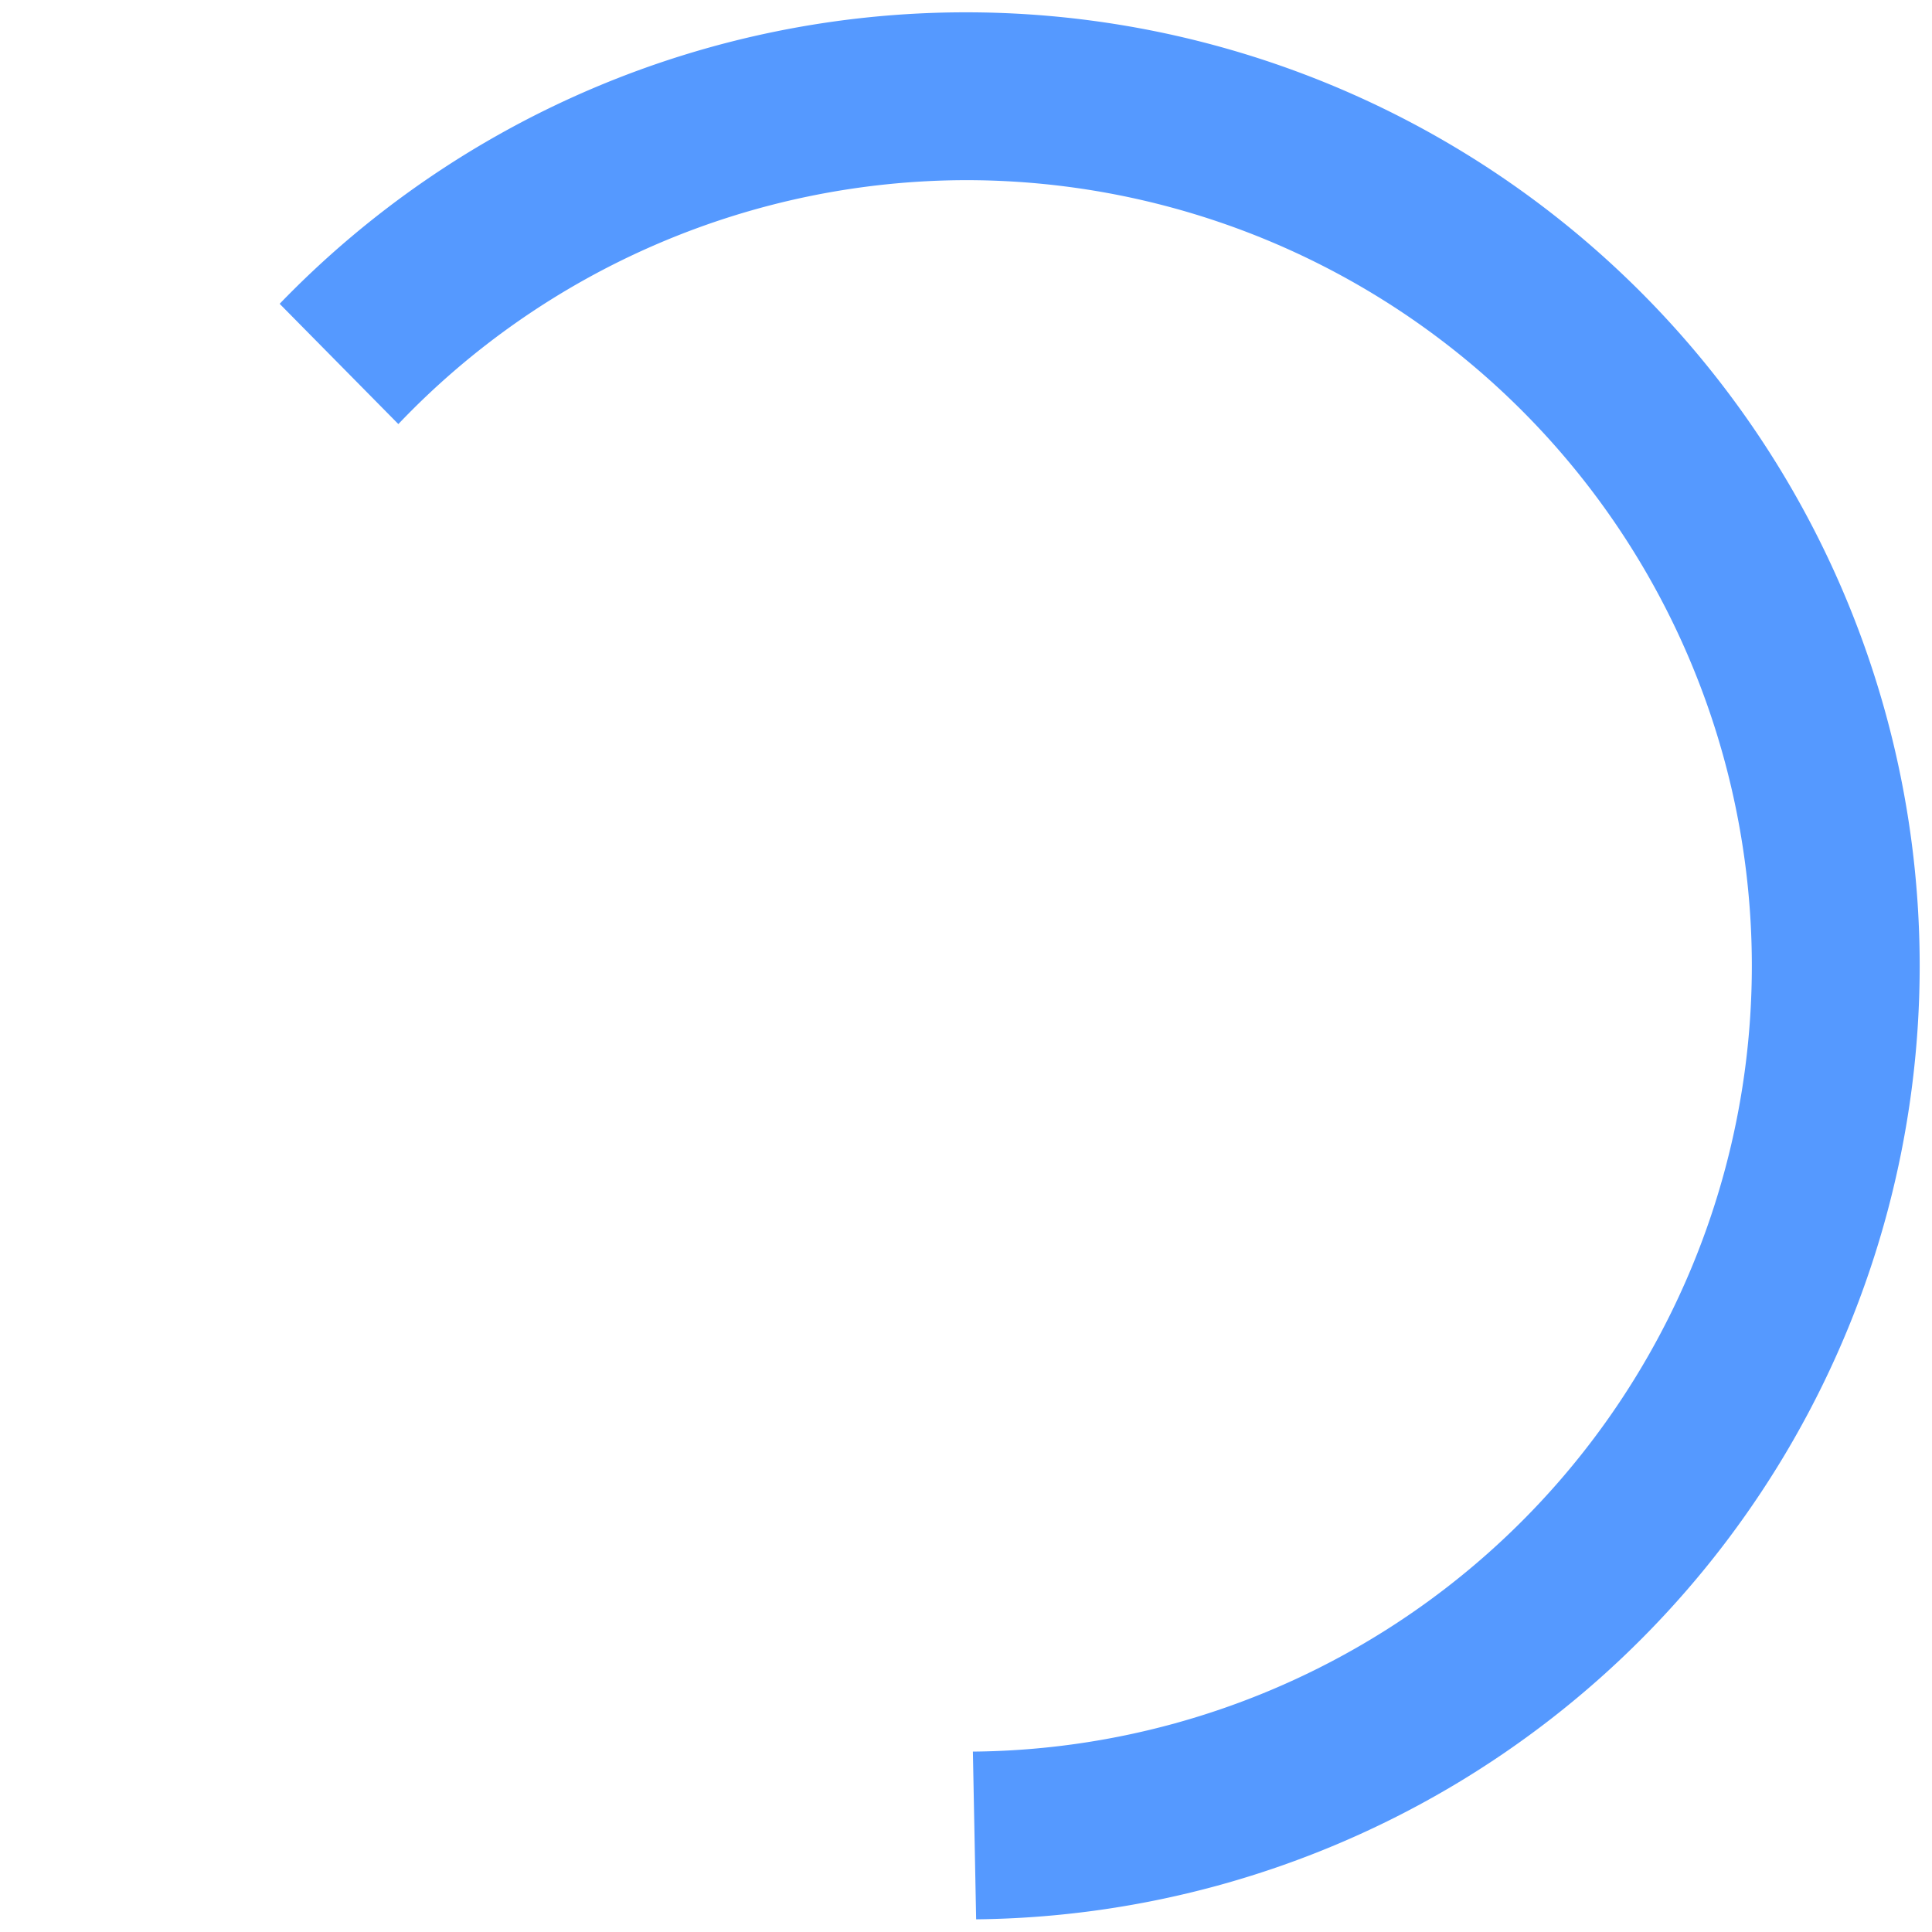 <?xml version="1.0" encoding="UTF-8" standalone="no"?>
<svg
   xmlns:dc="http://purl.org/dc/elements/1.1/"
   xmlns:cc="http://creativecommons.org/ns#"
   xmlns:rdf="http://www.w3.org/1999/02/22-rdf-syntax-ns#"
   xmlns:svg="http://www.w3.org/2000/svg"
   xmlns="http://www.w3.org/2000/svg"
   xmlns:sodipodi="http://sodipodi.sourceforge.net/DTD/sodipodi-0.dtd"
   xmlns:inkscape="http://www.inkscape.org/namespaces/inkscape"
   width="16"
   height="16"
   version="1.1"
   viewBox="0 0 16 16"
   id="svg4"
   sodipodi:docname="icon_animation.svg"
   inkscape:version="0.92.3 (2405546, 2018-03-11)">
  <defs
     id="defs8" />
  <sodipodi:namedview
     pagecolor="#ffffff"
     bordercolor="#666666"
     borderopacity="1"
     objecttolerance="10"
     gridtolerance="10"
     guidetolerance="10"
     inkscape:pageopacity="0"
     inkscape:pageshadow="2"
     inkscape:window-width="1659"
     inkscape:window-height="798"
     id="namedview6"
     showgrid="false"
     inkscape:zoom="29.5"
     inkscape:cx="8"
     inkscape:cy="8.0677966"
     inkscape:window-x="2076"
     inkscape:window-y="196"
     inkscape:window-maximized="0"
     inkscape:current-layer="svg4" />
  <path
     style="opacity:1;fill:#5599ff;fill-opacity:1;stroke:none;stroke-width:3.78;stroke-linecap:round;stroke-miterlimit:4;stroke-dasharray:11.339, 11.339;stroke-dashoffset:0;stroke-opacity:0.996"
     d="M 8 0.102 A 7.898 7.898 0 0 0 2.316 2.516 L 3.299 3.512 A 6.508 6.508 0 0 1 8 1.492 A 6.508 6.508 0 0 1 14.508 8 A 6.508 6.508 0 0 1 8.057 14.506 L 8.084 15.895 A 7.898 7.898 0 0 0 15.898 8 A 7.898 7.898 0 0 0 8 0.102 z "
     id="path817" />
</svg>
